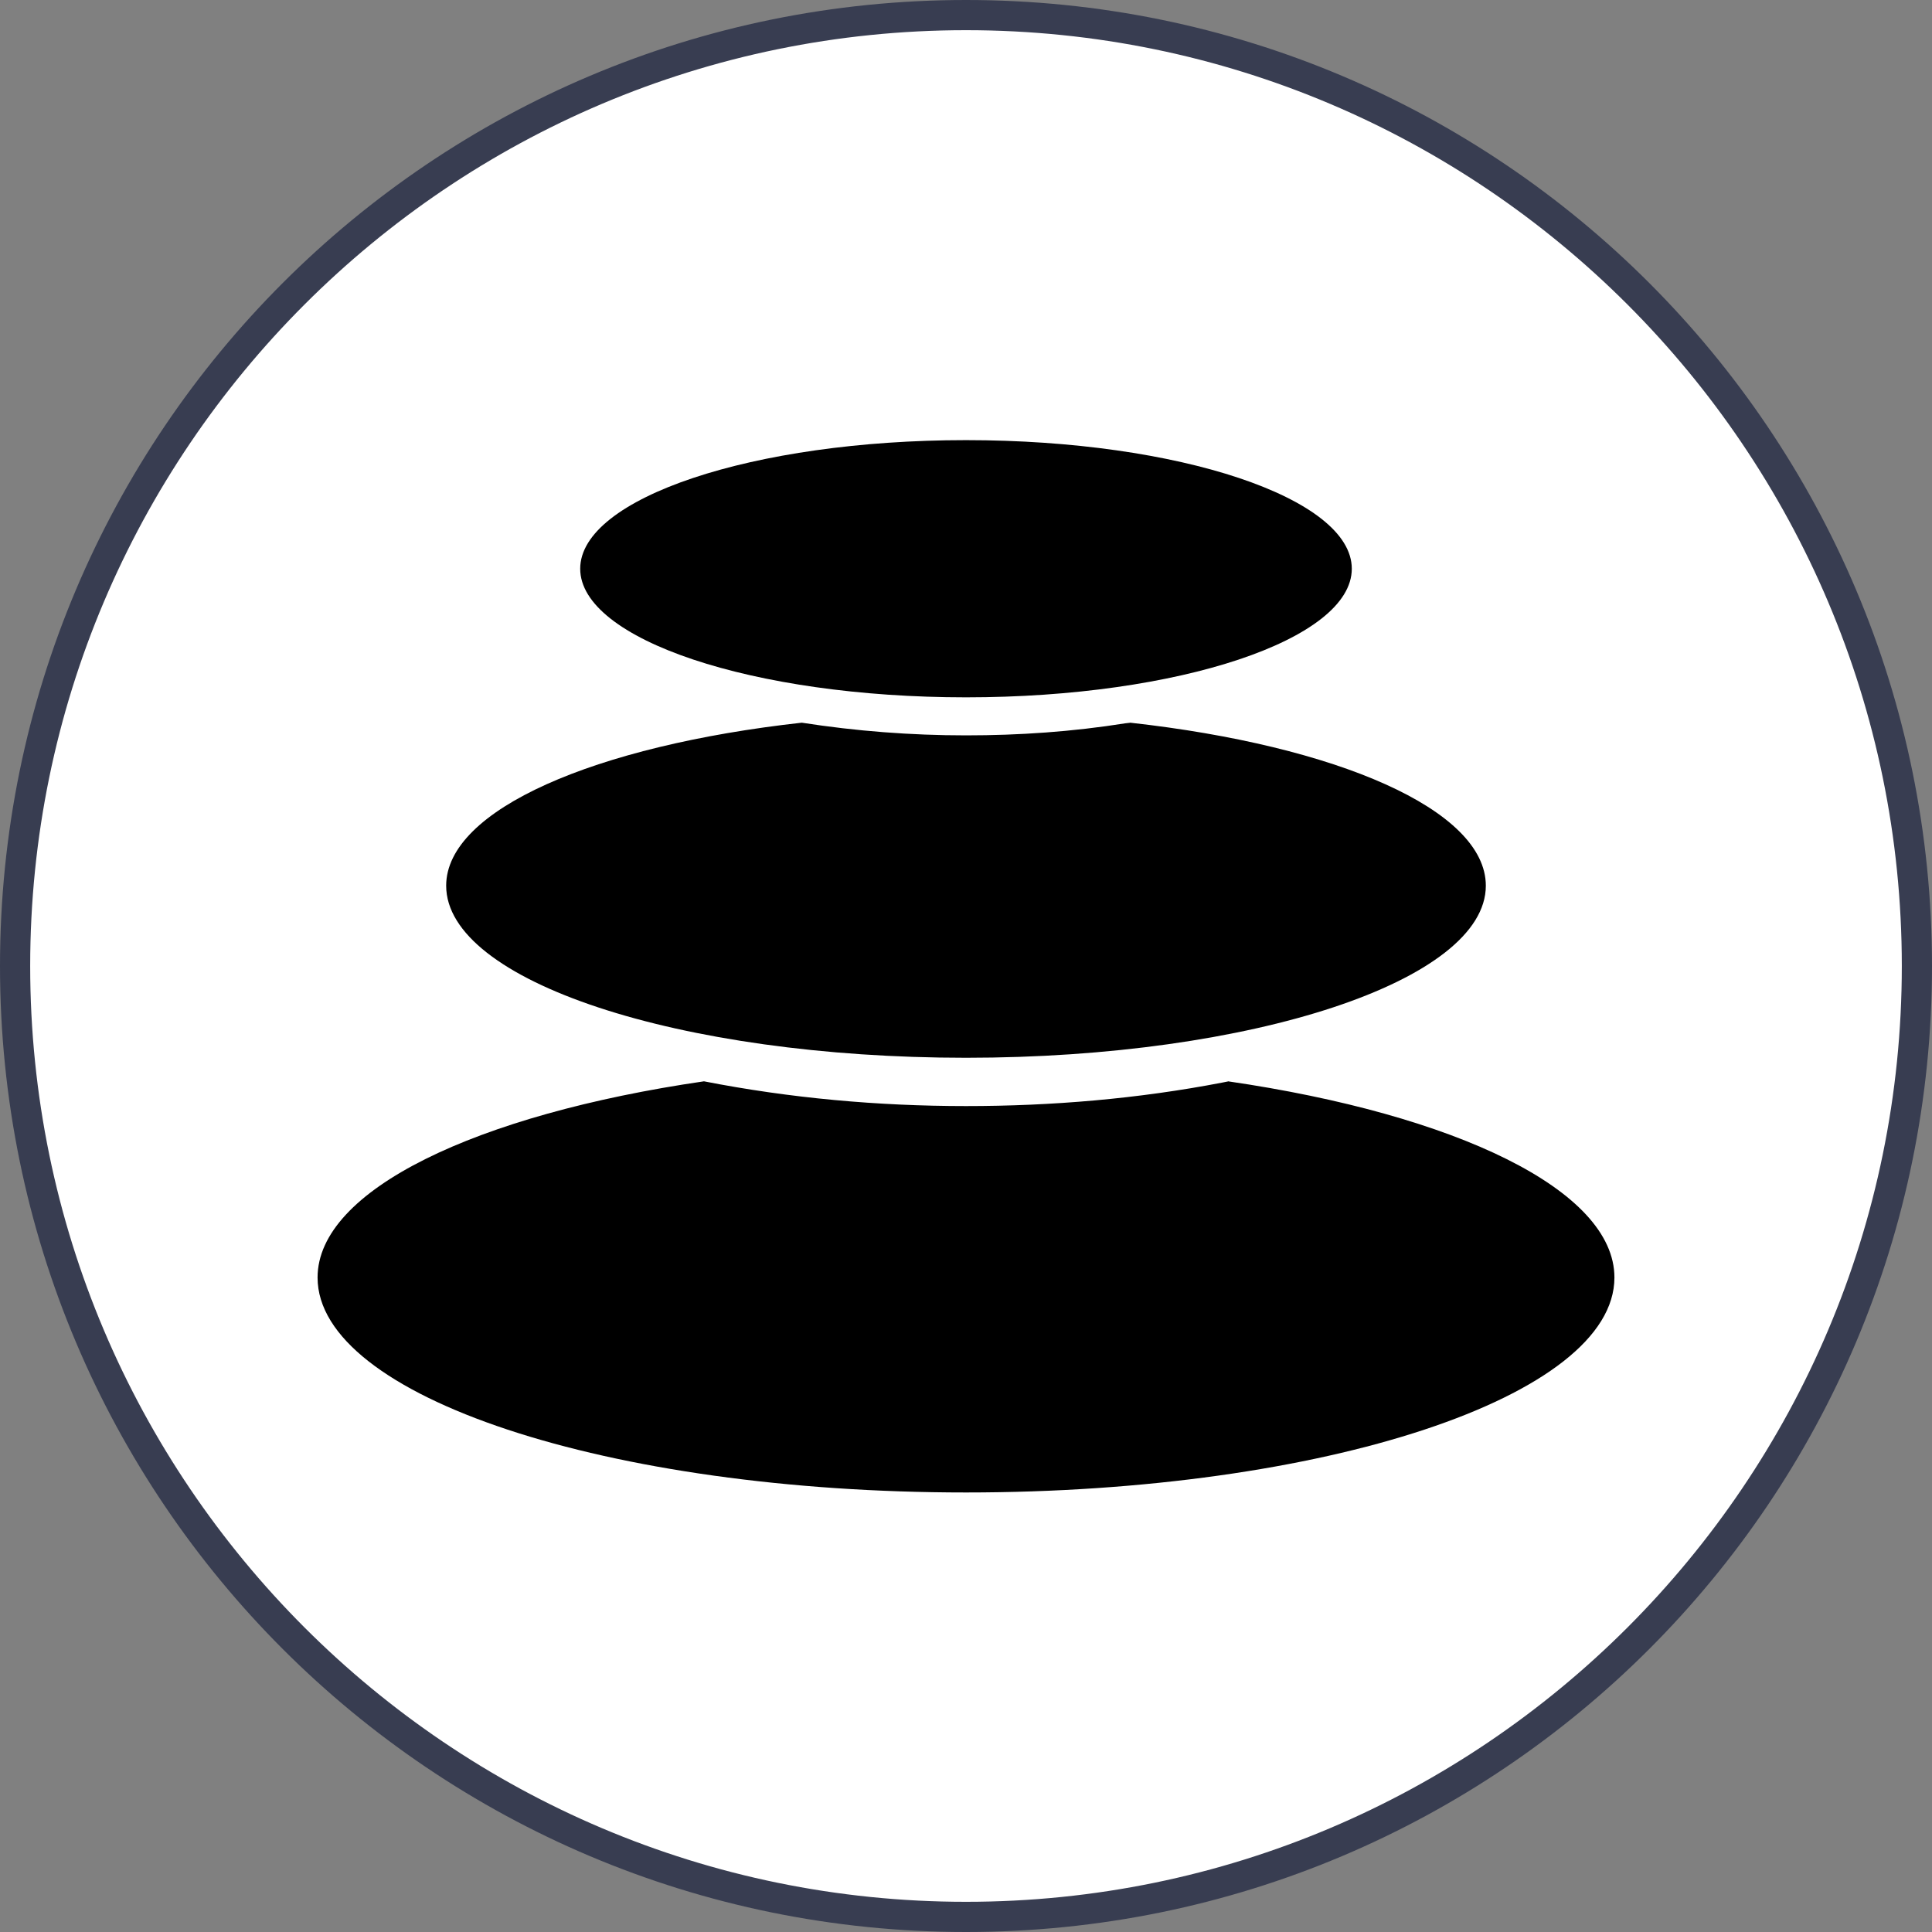 <svg width="32" height="32" viewBox="0 0 32 32" fill="none" xmlns="http://www.w3.org/2000/svg">
<rect x="0" y="0" width="32" height="32" fill="#808080" stroke="none"/>
<g clip-path="url(#clip0_292_137)">
<path d="M16 31.75C7.32 31.75 0.25 24.68 0.25 16C0.25 7.32 7.32 0.25 16 0.25C24.68 0.25 31.75 7.32 31.75 16C31.75 24.68 24.68 31.75 16 31.75Z" fill="white"/>
<path d="M16 0.5C24.55 0.5 31.5 7.45 31.5 16C31.5 24.55 24.55 31.5 16 31.5C7.45 31.5 0.5 24.55 0.5 16C0.5 7.45 7.45 0.5 16 0.5ZM16 0C7.16 0 0 7.16 0 16C0 24.84 7.16 32 16 32C24.84 32 32 24.84 32 16C32 7.16 24.84 0 16 0Z" fill="#383D51"/>
<path fill-rule="evenodd" clip-rule="evenodd" d="M20.34 17.91C24.11 18.46 26.74 19.71 26.74 21.16C26.74 23.13 21.93 24.72 16 24.72C10.07 24.72 5.26 23.13 5.26 21.16C5.26 19.71 7.89 18.46 11.66 17.91C13.09 18.19 14.55 18.32 16 18.32C17.42 18.32 18.85 18.2 20.25 17.93L20.35 17.91H20.34ZM18.72 11.97C22.14 12.35 24.61 13.41 24.61 14.67C24.61 16.24 20.75 17.52 16 17.52C11.25 17.52 7.39 16.25 7.39 14.67C7.39 13.41 9.86 12.35 13.28 11.97C14.18 12.11 15.09 12.18 16 12.18C16.88 12.18 17.76 12.12 18.64 11.98L18.73 11.97H18.72Z" fill="black"/>
<path d="M16 11.55C19.53 11.55 22.39 10.59 22.39 9.42C22.39 8.25 19.53 7.29 16 7.29C12.47 7.29 9.61 8.25 9.61 9.42C9.61 10.59 12.47 11.55 16 11.55Z" fill="black"/>
</g>
<defs>
<clipPath id="clip0_292_137">
<rect width="32" height="32" fill="white"/>
</clipPath>
</defs>
</svg>
